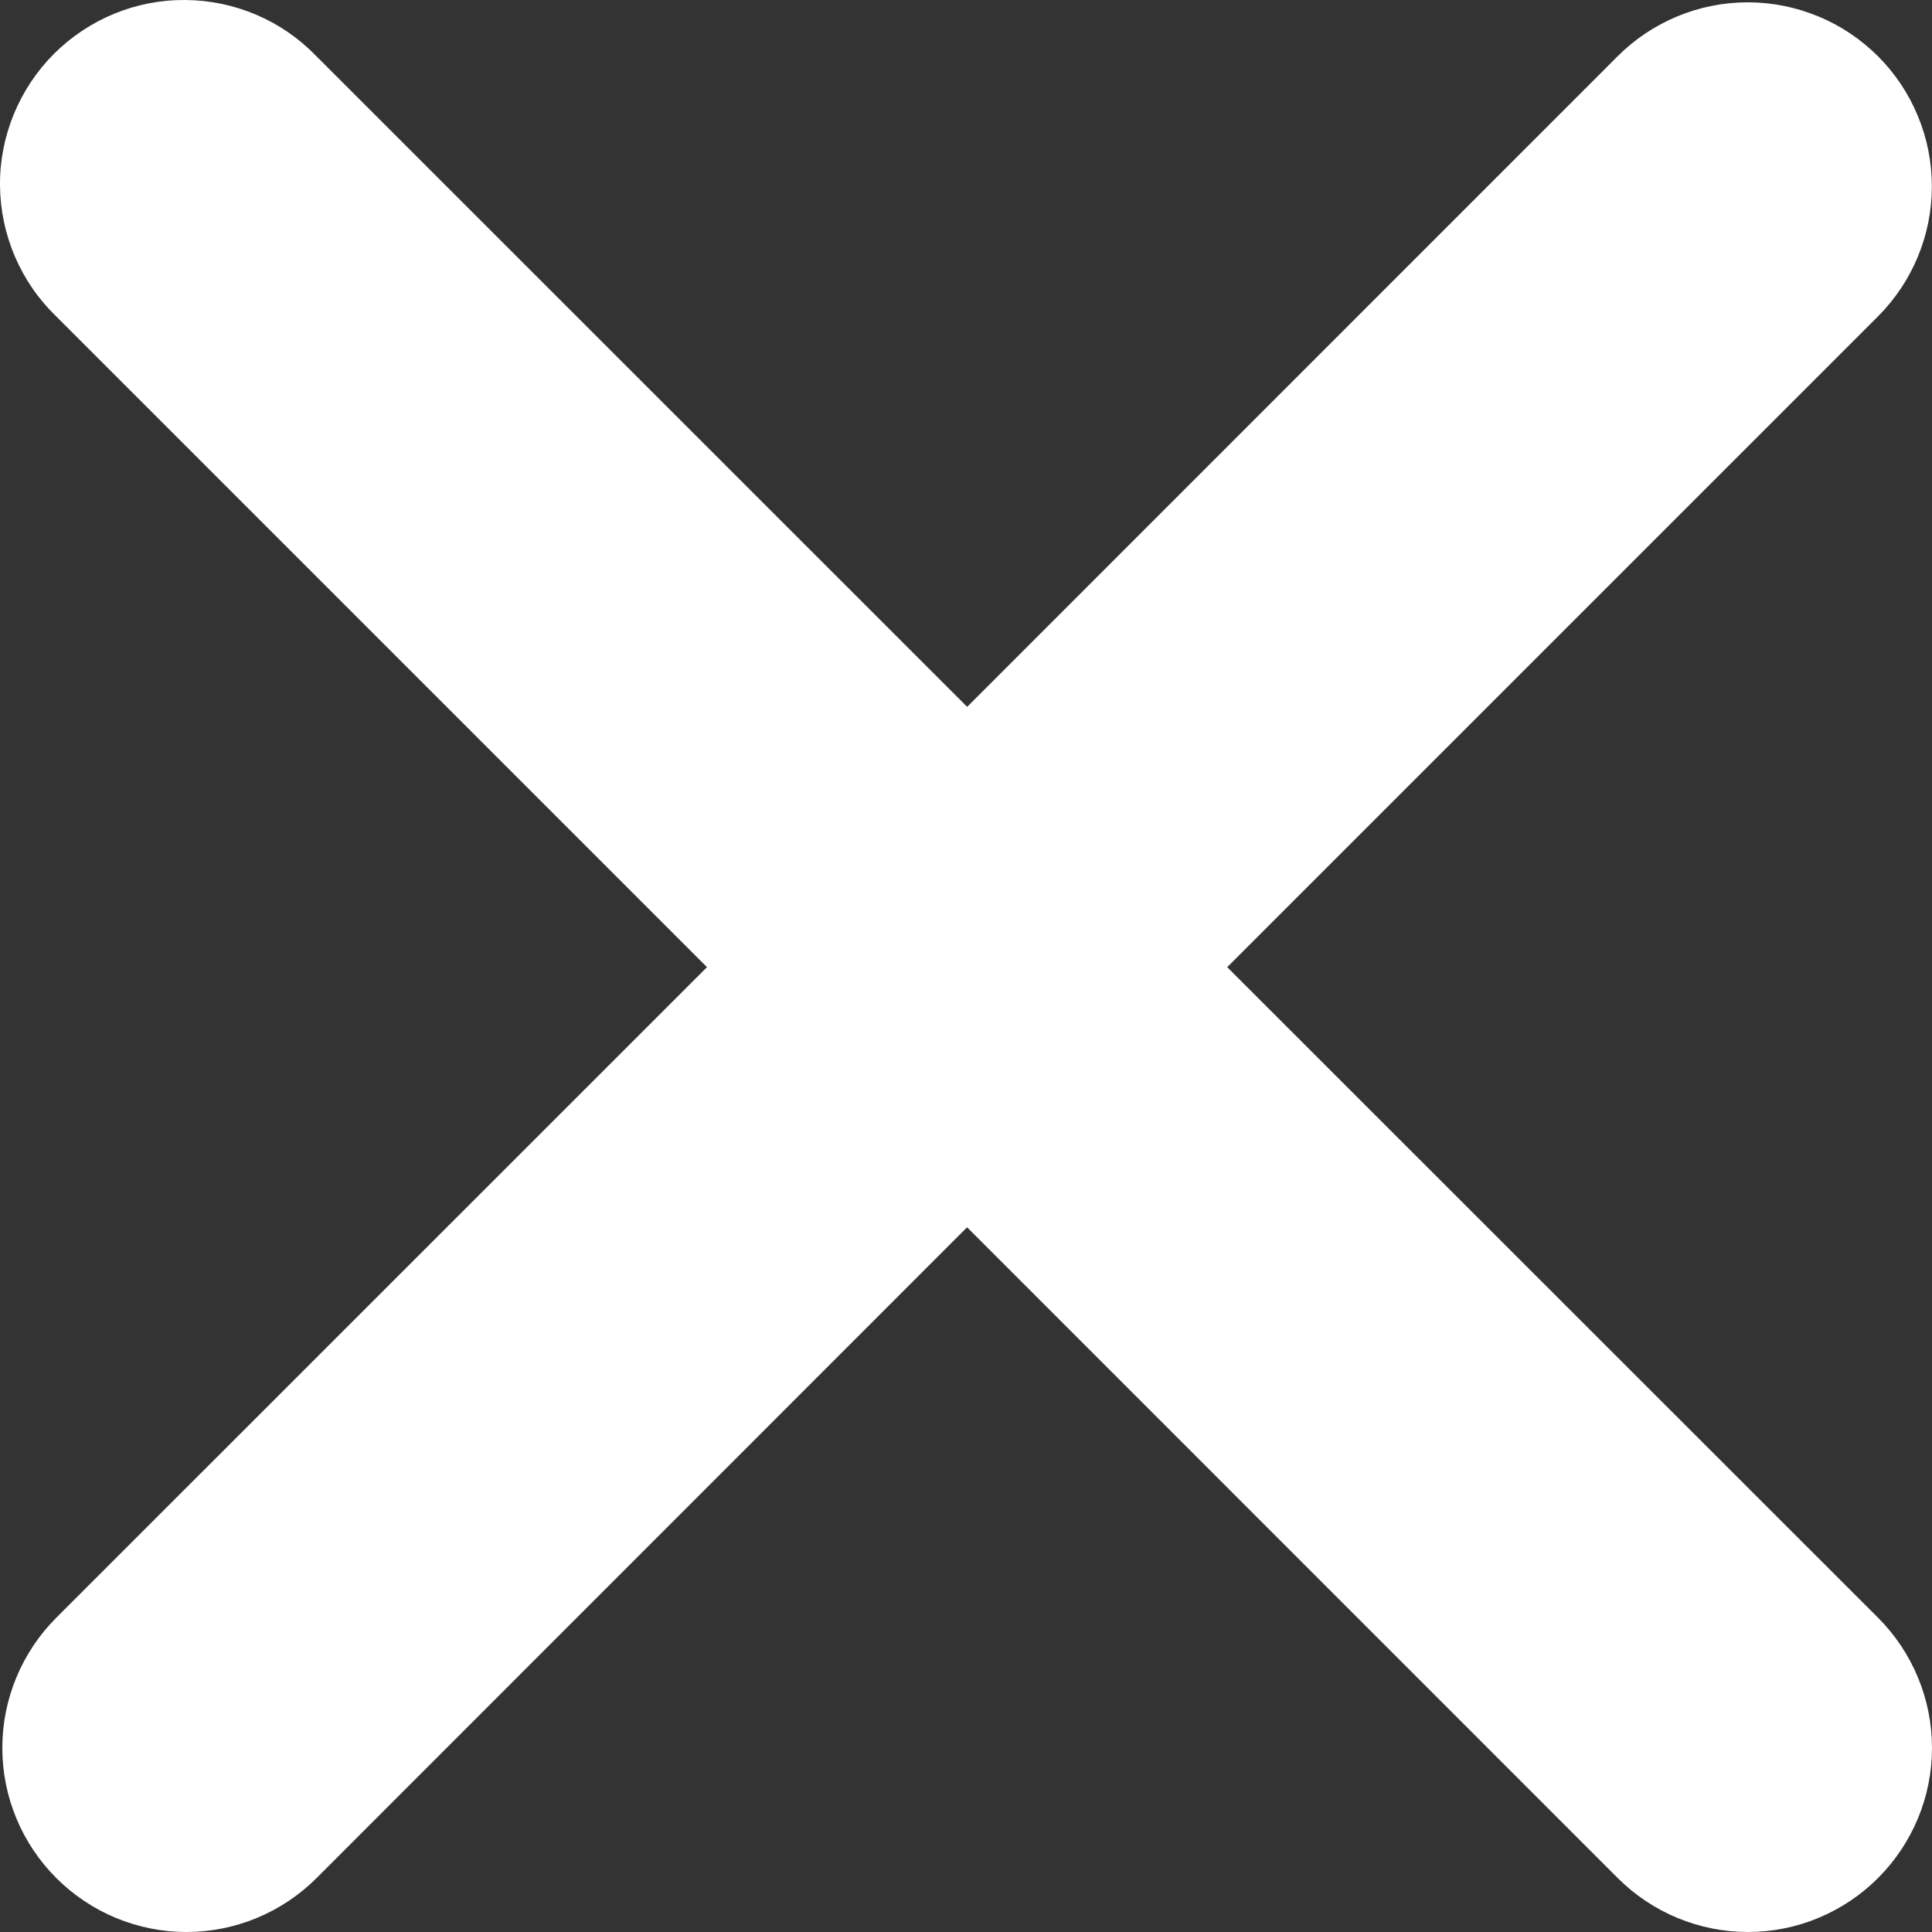 <svg width="15" height="15" viewBox="0 0 15 15" fill="none" xmlns="http://www.w3.org/2000/svg">
<rect x="0" y="0" width="15" height="15" fill="#333333" stroke="none"/>
<path fill-rule="evenodd" clip-rule="evenodd" d="M7.509 9.529L12.56 14.581C12.828 14.849 13.192 15 13.571 15C13.95 15 14.313 14.849 14.581 14.581C14.849 14.313 15 13.95 15 13.571C15 13.192 14.849 12.828 14.581 12.56L9.528 7.509L14.58 2.457C14.713 2.324 14.818 2.167 14.89 1.993C14.962 1.82 14.999 1.634 14.999 1.447C14.999 1.259 14.962 1.073 14.89 0.9C14.818 0.726 14.713 0.569 14.58 0.436C14.447 0.304 14.29 0.198 14.116 0.127C13.943 0.055 13.757 0.018 13.569 0.018C13.382 0.018 13.196 0.055 13.023 0.127C12.849 0.199 12.692 0.304 12.559 0.437L7.509 5.488L2.457 0.437C2.325 0.3 2.168 0.191 1.993 0.116C1.819 0.041 1.632 0.002 1.442 5.99201e-05C1.252 -0.002 1.064 0.034 0.888 0.106C0.713 0.178 0.553 0.284 0.419 0.418C0.285 0.552 0.179 0.712 0.107 0.887C0.035 1.063 -0.002 1.251 4.82159e-05 1.441C0.002 1.63 0.041 1.818 0.116 1.992C0.191 2.167 0.299 2.324 0.436 2.456L5.489 7.509L0.437 12.56C0.169 12.828 0.018 13.192 0.018 13.571C0.018 13.95 0.169 14.313 0.437 14.581C0.705 14.849 1.068 15 1.447 15C1.826 15 2.19 14.849 2.458 14.581L7.509 9.528V9.529Z" fill="white"/>
</svg>
